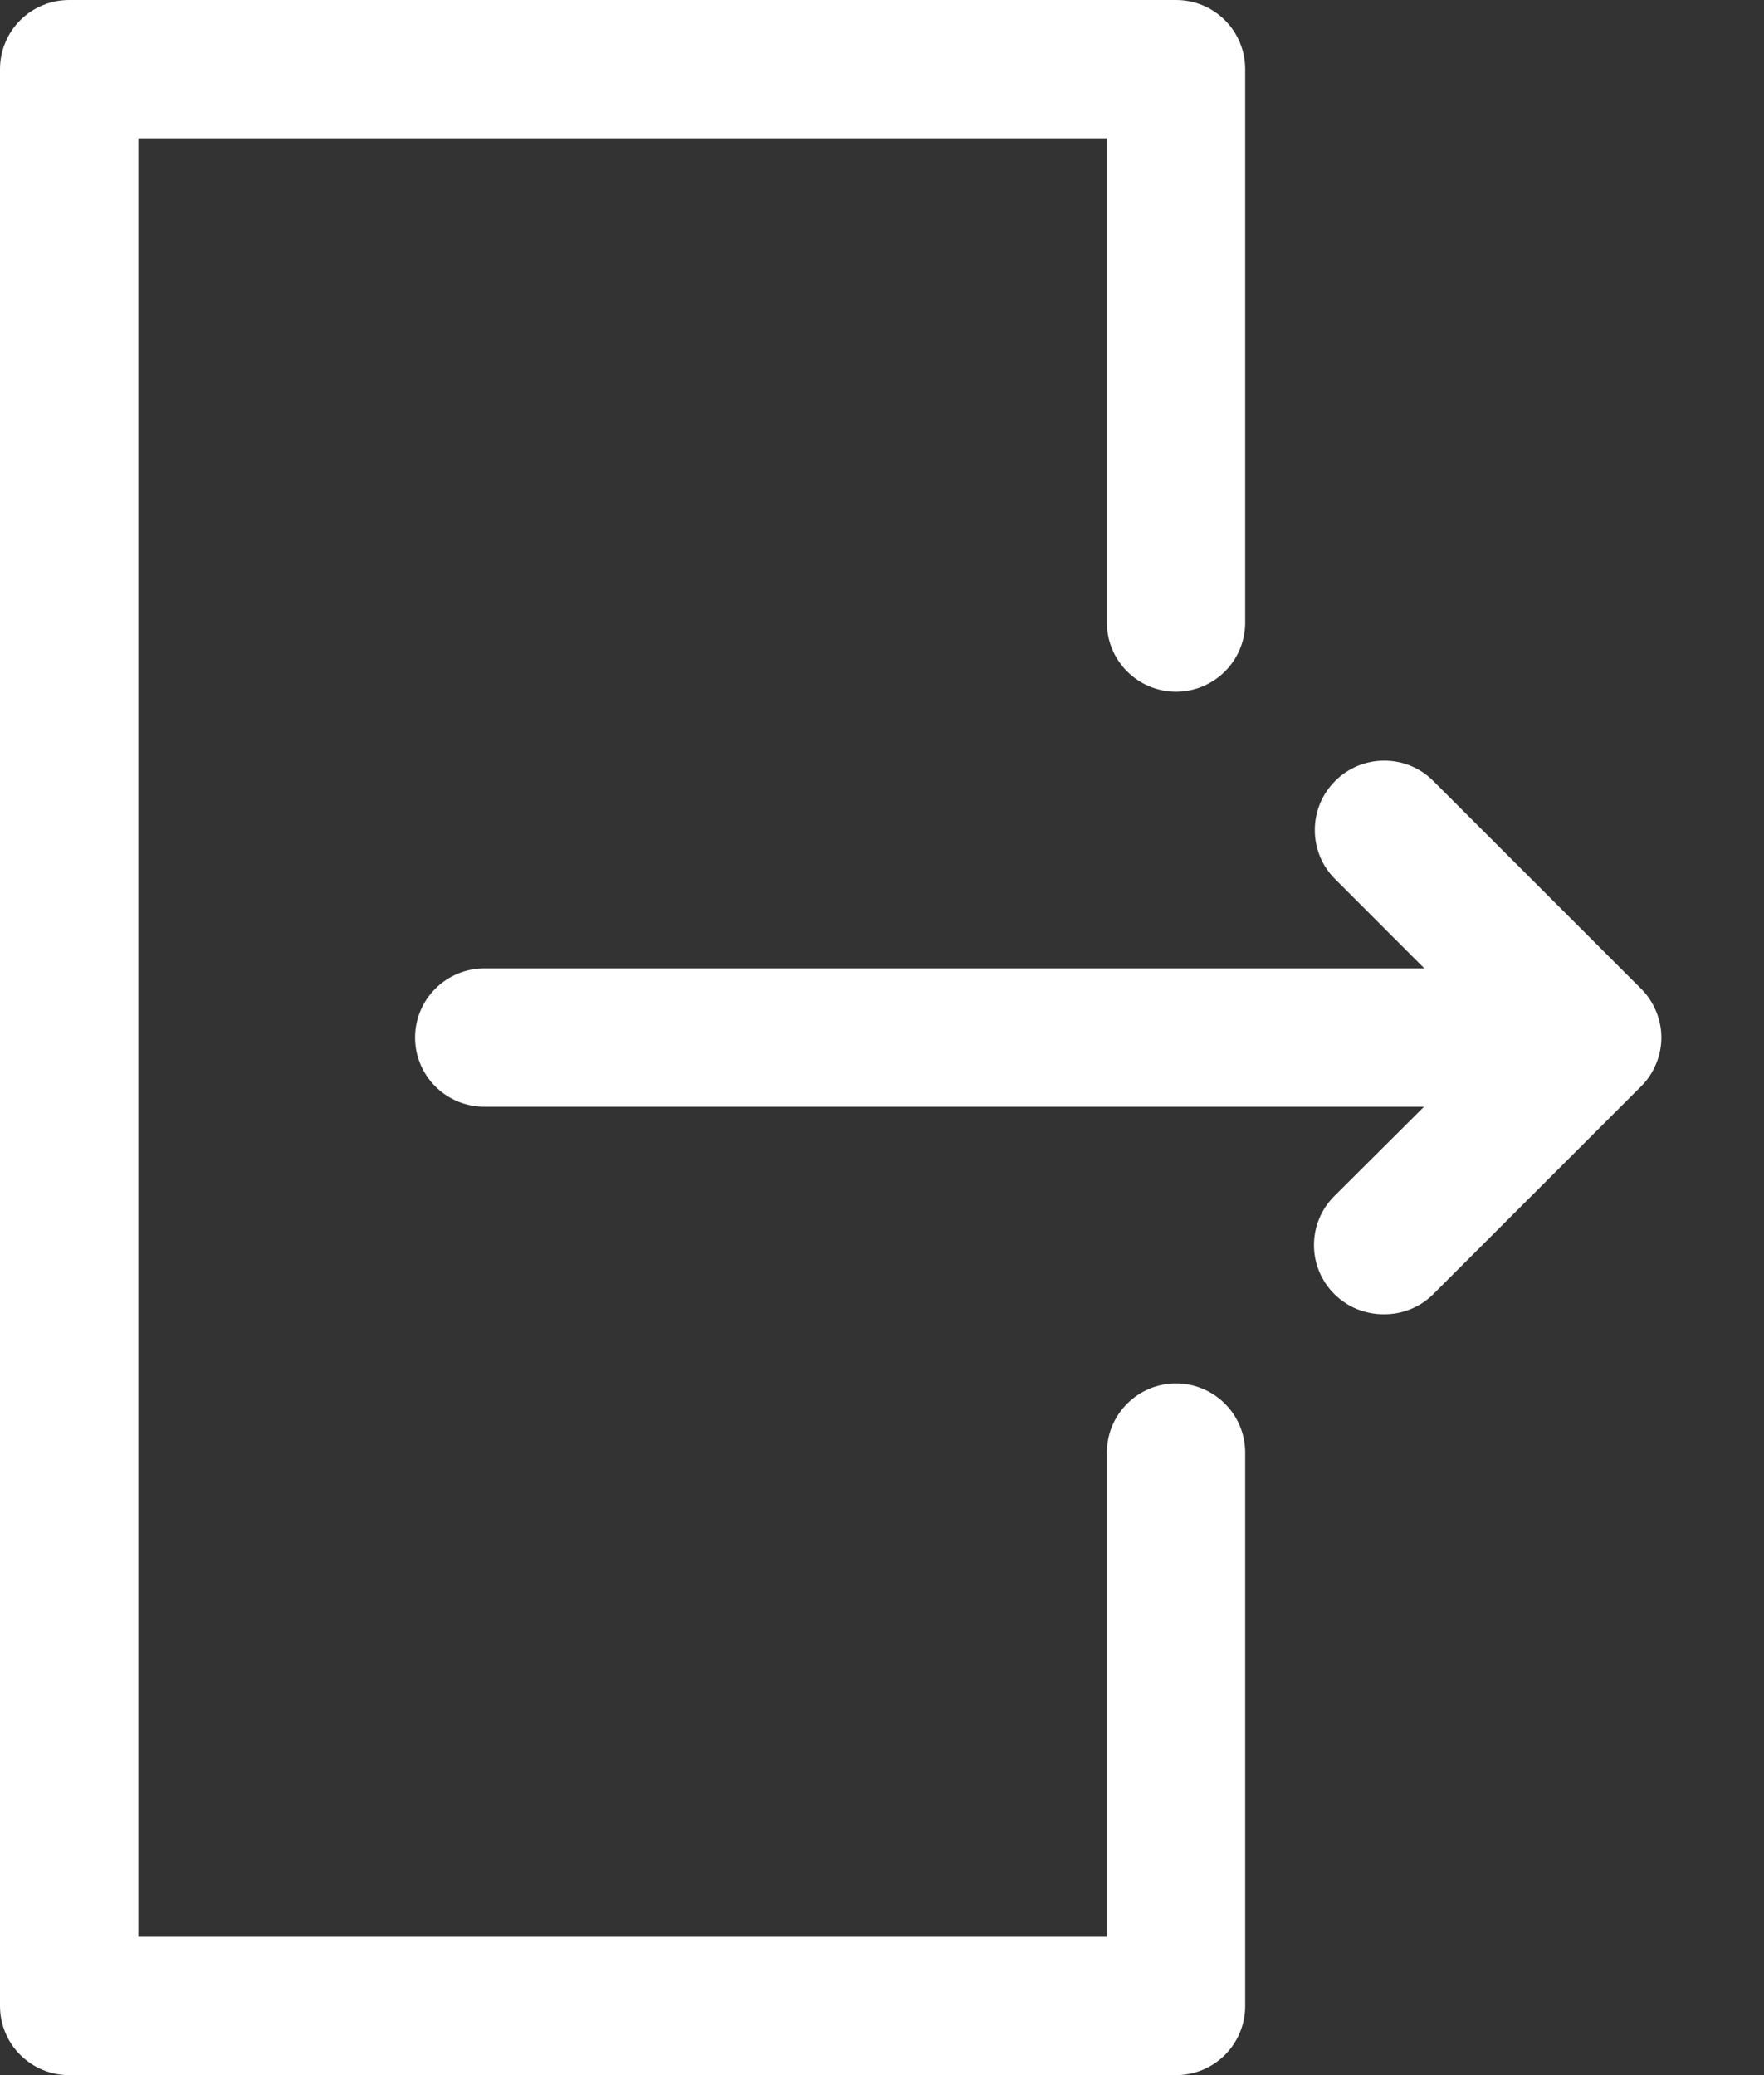<svg width="17" height="20" viewBox="0 0 17 20" fill="none" xmlns="http://www.w3.org/2000/svg">
<rect x="0" y="0" width="17" height="20" fill="#333333" stroke="none"/>
<path d="M13.333 12.667C13.246 12.667 13.159 12.65 13.077 12.617C12.996 12.584 12.922 12.535 12.86 12.473C12.797 12.411 12.748 12.338 12.714 12.256C12.68 12.175 12.663 12.088 12.663 12C12.663 11.912 12.68 11.825 12.714 11.744C12.748 11.662 12.797 11.589 12.86 11.527L14.393 10L12.867 8.473C12.741 8.348 12.671 8.178 12.671 8C12.671 7.822 12.741 7.652 12.867 7.527C12.992 7.401 13.162 7.331 13.34 7.331C13.518 7.331 13.688 7.401 13.813 7.527L15.813 9.527C15.876 9.589 15.925 9.662 15.959 9.744C15.993 9.825 16.011 9.912 16.011 10C16.011 10.088 15.993 10.175 15.959 10.256C15.925 10.338 15.876 10.411 15.813 10.473L13.813 12.473C13.75 12.536 13.675 12.585 13.593 12.618C13.51 12.652 13.422 12.668 13.333 12.667Z" fill="white"/>
<path d="M15.333 10.667H4.667C4.49 10.667 4.32 10.596 4.195 10.471C4.07 10.346 4 10.177 4 10C4 9.823 4.07 9.654 4.195 9.529C4.32 9.404 4.49 9.333 4.667 9.333H15.333C15.51 9.333 15.68 9.404 15.805 9.529C15.93 9.654 16 9.823 16 10C16 10.177 15.93 10.346 15.805 10.471C15.68 10.596 15.51 10.667 15.333 10.667Z" fill="white"/>
<path d="M11.333 20H0.667C0.49 20 0.32 19.93 0.195 19.805C0.07 19.68 0 19.51 0 19.333V0.667C0 0.49 0.07 0.32 0.195 0.195C0.32 0.07 0.49 0 0.667 0H11.333C11.51 0 11.68 0.07 11.805 0.195C11.93 0.32 12 0.49 12 0.667V6C12 6.177 11.93 6.346 11.805 6.471C11.68 6.596 11.51 6.667 11.333 6.667C11.156 6.667 10.987 6.596 10.862 6.471C10.737 6.346 10.667 6.177 10.667 6V1.333H1.333V18.667H10.667V14C10.667 13.823 10.737 13.654 10.862 13.529C10.987 13.404 11.156 13.333 11.333 13.333C11.51 13.333 11.68 13.404 11.805 13.529C11.93 13.654 12 13.823 12 14V19.333C12 19.51 11.93 19.68 11.805 19.805C11.68 19.93 11.51 20 11.333 20Z" fill="white"/>
</svg>
